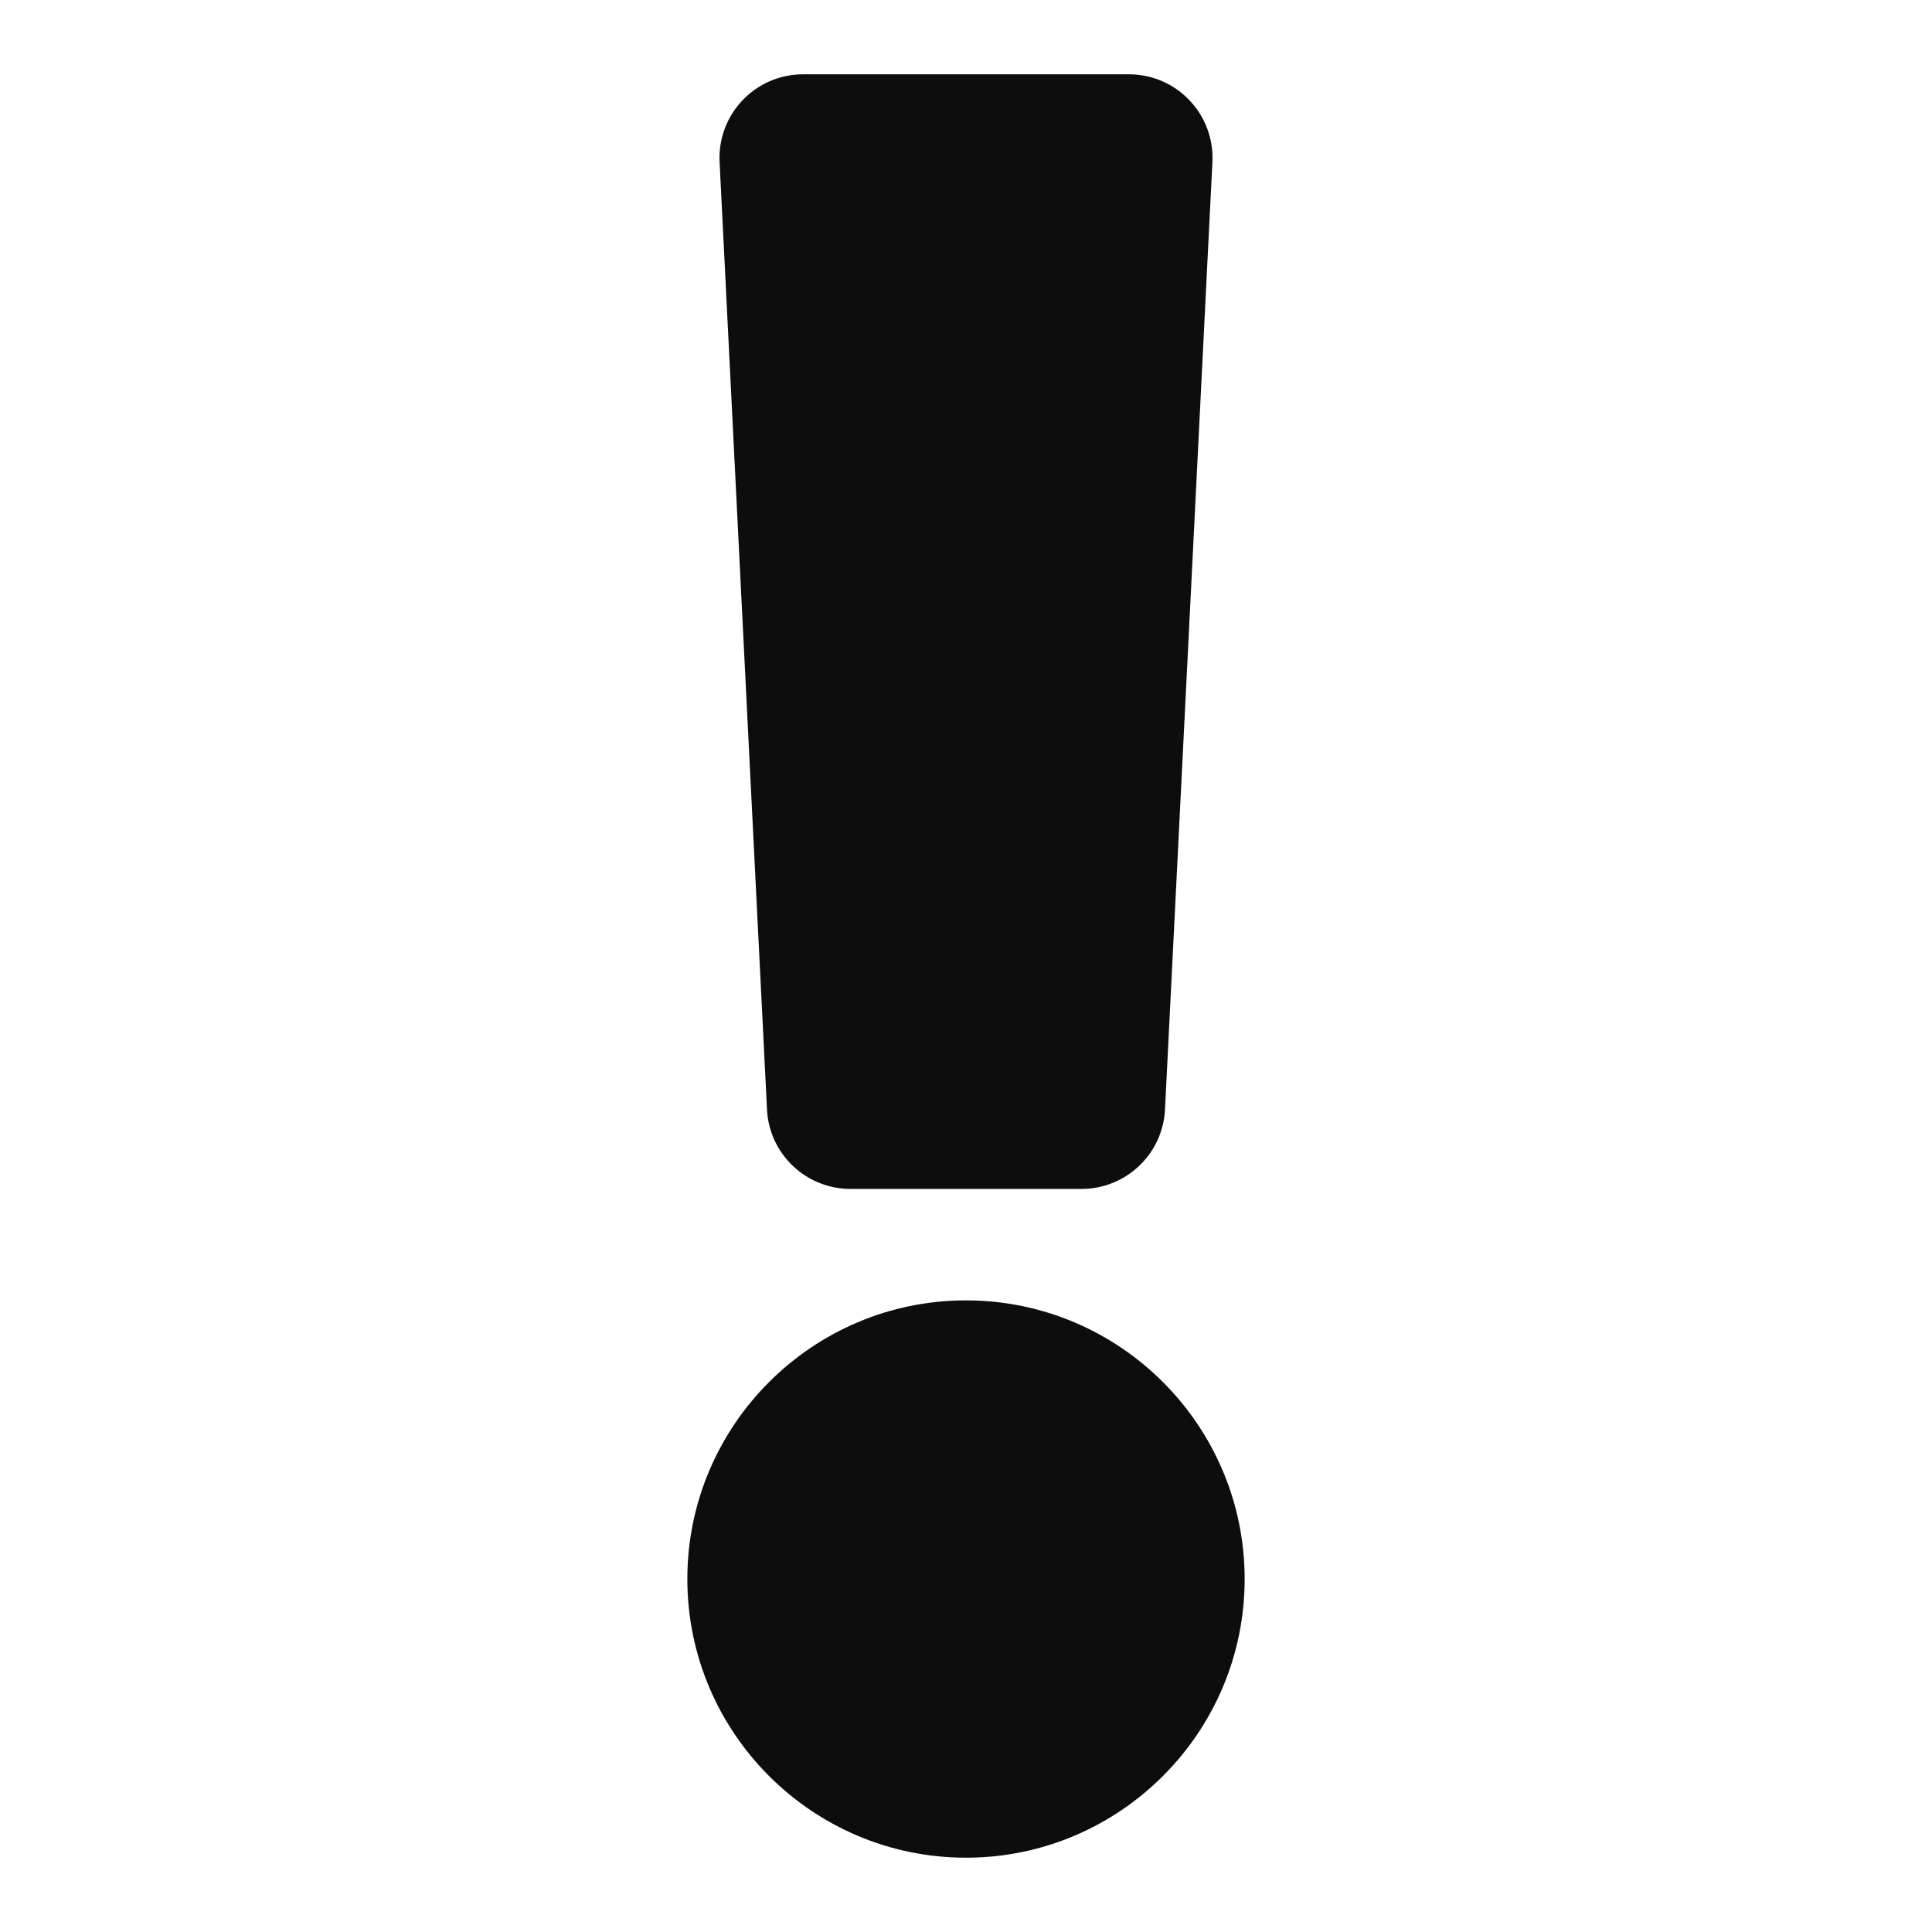 <svg width="13" height="13" viewBox="0 0 13 13" fill="none" xmlns="http://www.w3.org/2000/svg">
<g clip-path="url(#clip0_915_9083)">
<path d="M8.375 10.625C8.375 11.659 7.534 12.5 6.5 12.5C5.466 12.5 4.625 11.659 4.625 10.625C4.625 9.591 5.466 8.75 6.5 8.75C7.534 8.75 8.375 9.591 8.375 10.625ZM4.842 1.091L5.161 7.466C5.176 7.765 5.423 8 5.723 8H7.277C7.577 8 7.824 7.765 7.839 7.466L8.158 1.091C8.174 0.769 7.918 0.5 7.596 0.5H5.404C5.082 0.5 4.826 0.769 4.842 1.091Z" fill="#0D0D0D"/>
</g>
<defs>
<clipPath id="clip0_915_9083">
<rect width="12" height="12" fill="white" transform="translate(0.5 0.5)"/>
</clipPath>
</defs>
</svg>
